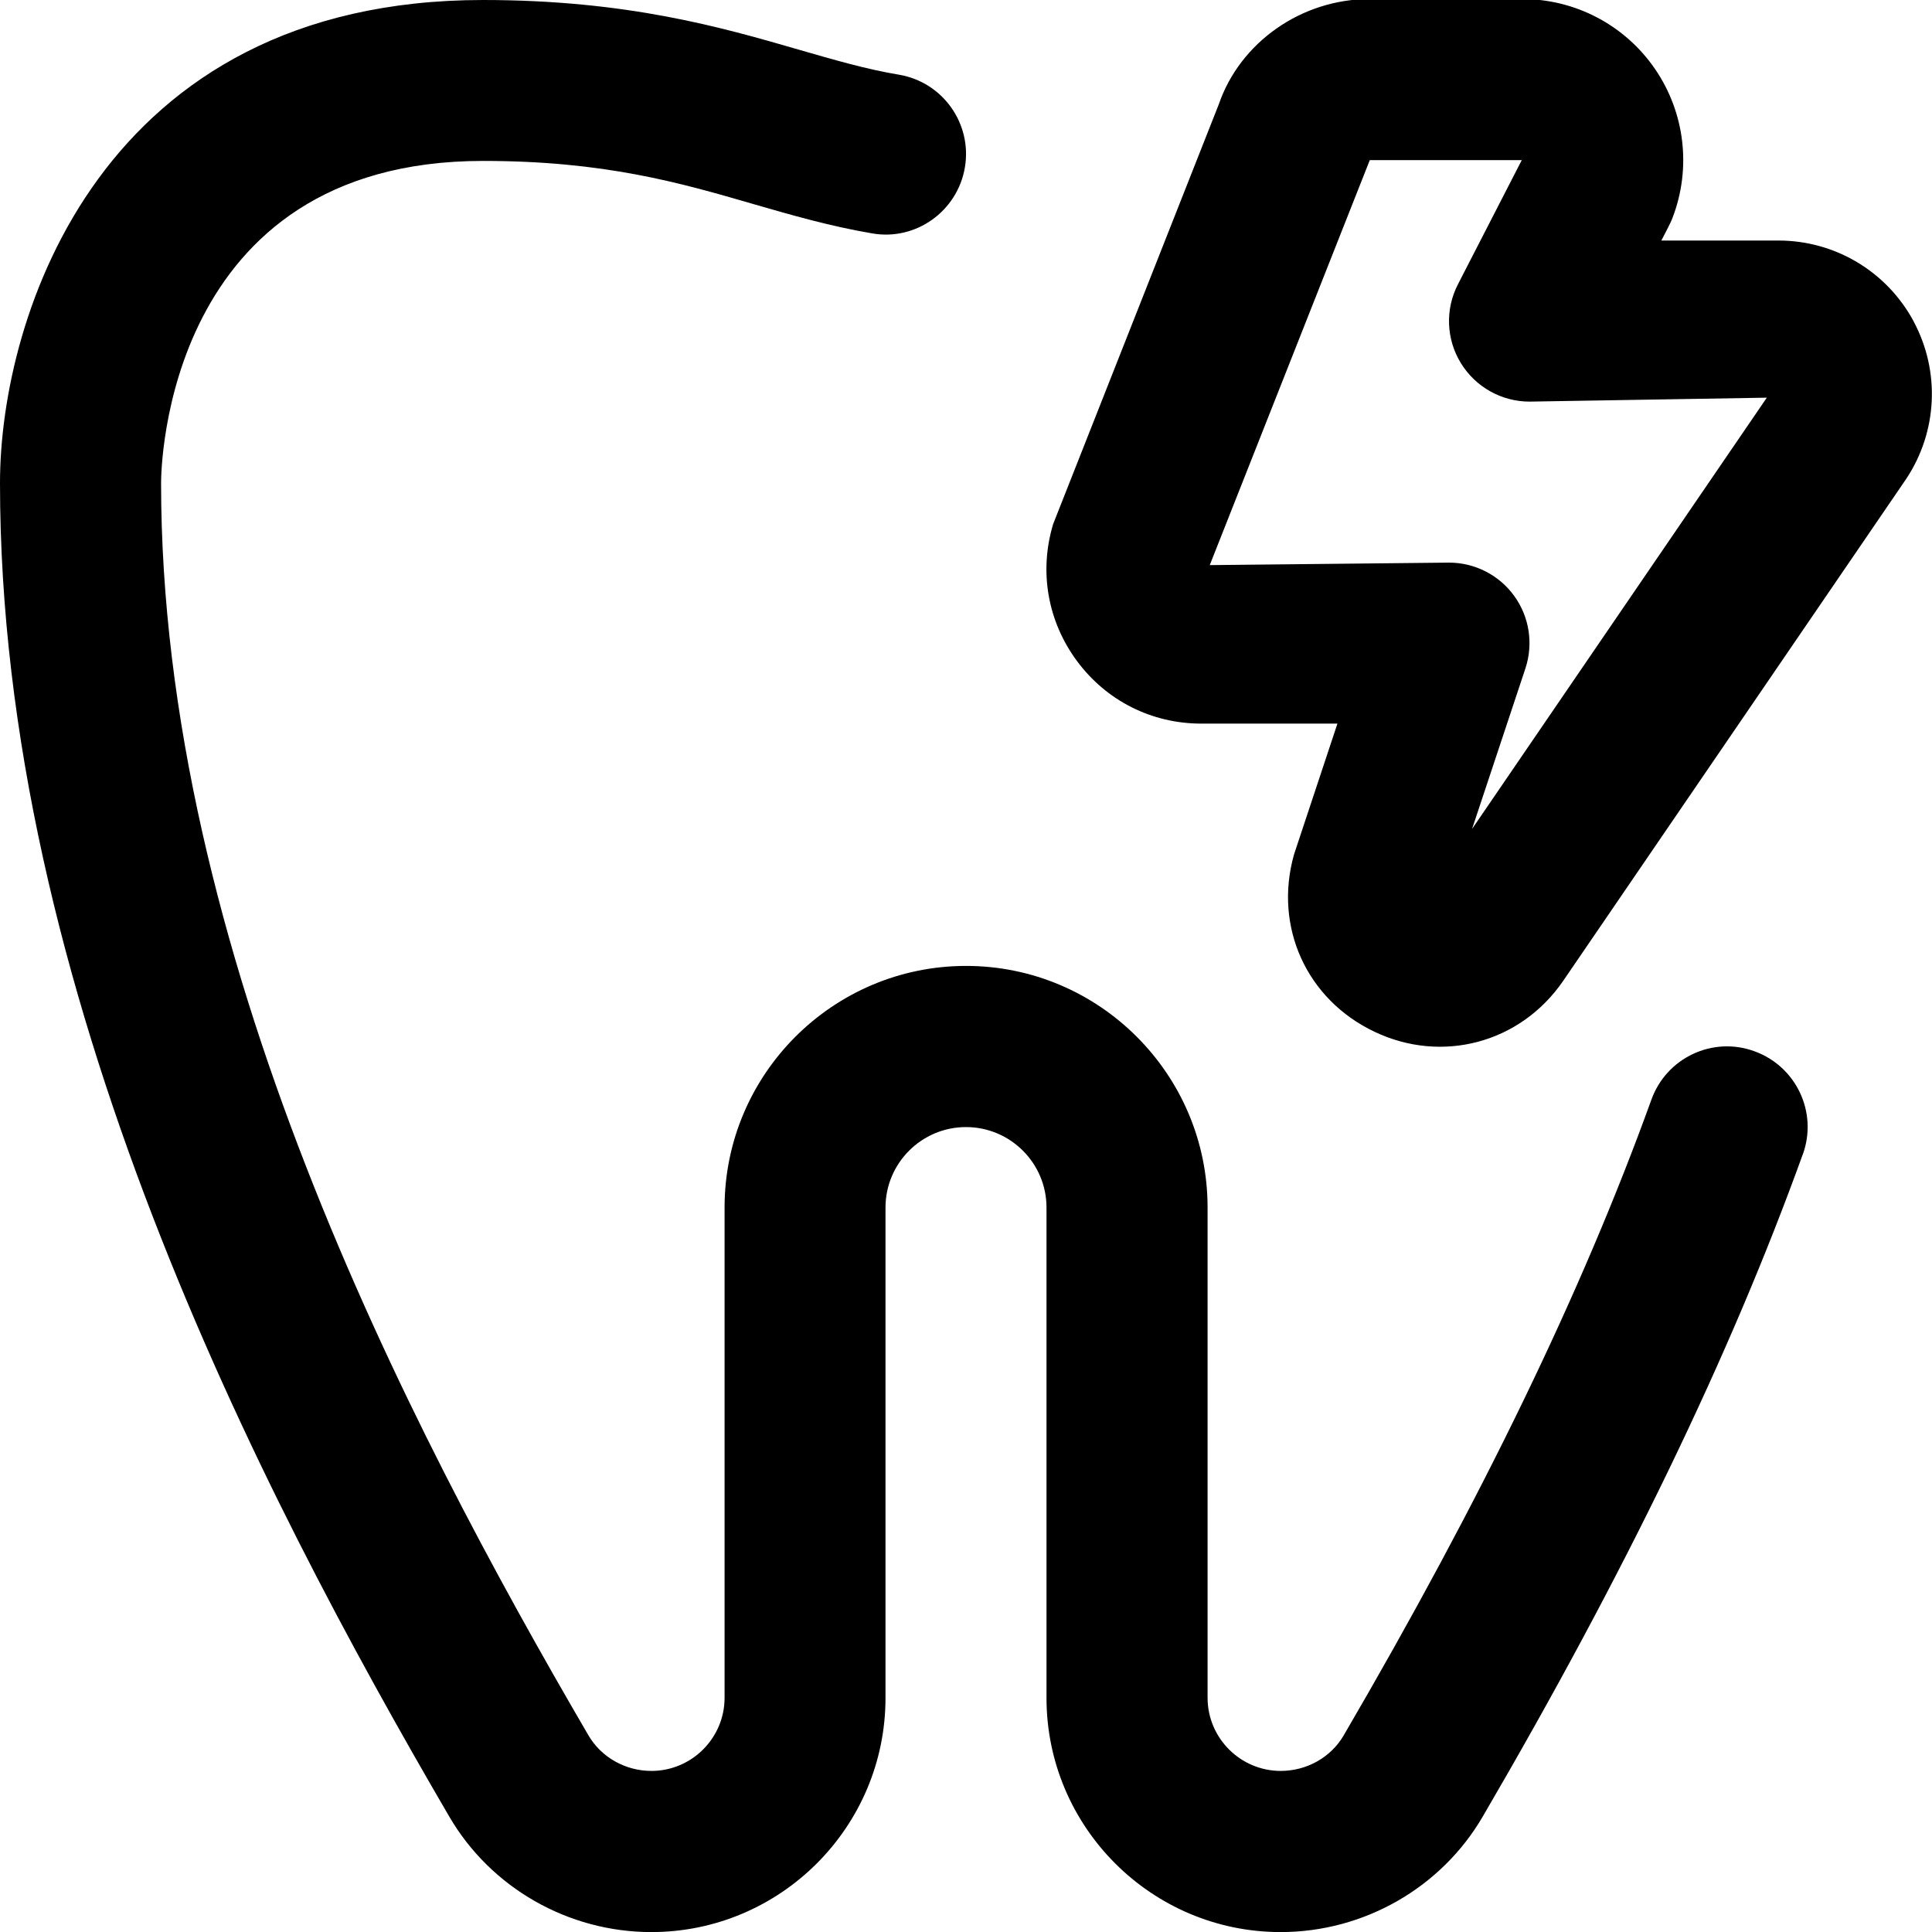 <svg id="Layer_1" viewBox="0 0 24 24" xmlns="http://www.w3.org/2000/svg" data-name="Layer 1"><path d="m23.772 3.992c-.333-.619-.976-1.004-1.679-1.004h-1.455c.034-.069.113-.211.139-.283.236-.615.154-1.307-.219-1.85s-.989-.867-1.648-.867h-1.894c-.853 0-1.612.541-1.875 1.306l-2.058 5.215c-.178.588-.07 1.209.296 1.703s.929.777 1.544.777h1.691l-.538 1.622c-.257.9.155 1.807 1.001 2.207.828.394 1.805.148 2.342-.634l4.262-6.237c.388-.586.423-1.334.091-1.954zm-5.484 6.301.661-1.989c.101-.305.05-.64-.138-.9-.188-.261-.49-.415-.811-.415l-2.972.031 1.988-5.031h1.888l-.793 1.543c-.16.31-.146.681.036.978s.505.479.854.479l2.947-.049-3.659 5.354zm4.107 4.046c-.9 2.494-2.201 5.187-3.977 8.229-.516.884-1.477 1.433-2.509 1.433-1.604 0-2.909-1.305-2.909-2.909v-6.091c0-.552-.449-1-1-1s-1 .448-1 1v6.091c0 1.604-1.305 2.909-2.909 2.909-1.032 0-1.993-.549-2.509-1.433-2.396-4.105-5.582-10.289-5.582-16.568 0-2.075 1.254-6 6-6 1.793 0 2.97.341 3.916.615.451.13.84.244 1.252.313.544.092.911.609.818 1.153s-.61.914-1.153.818c-.524-.089-1.007-.229-1.474-.364-.909-.264-1.849-.536-3.358-.536-3.955 0-4 3.837-4 4 0 5.794 3.03 11.655 5.31 15.56.159.271.458.44.781.44.501 0 .909-.408.909-.909v-6.091c0-1.654 1.346-3 3-3s3 1.346 3 3v6.091c0 .501.408.909.909.909.323 0 .623-.169.781-.44 1.715-2.937 2.965-5.521 3.823-7.898.187-.521.761-.792 1.28-.602.52.188.789.76.602 1.279z"/></svg>